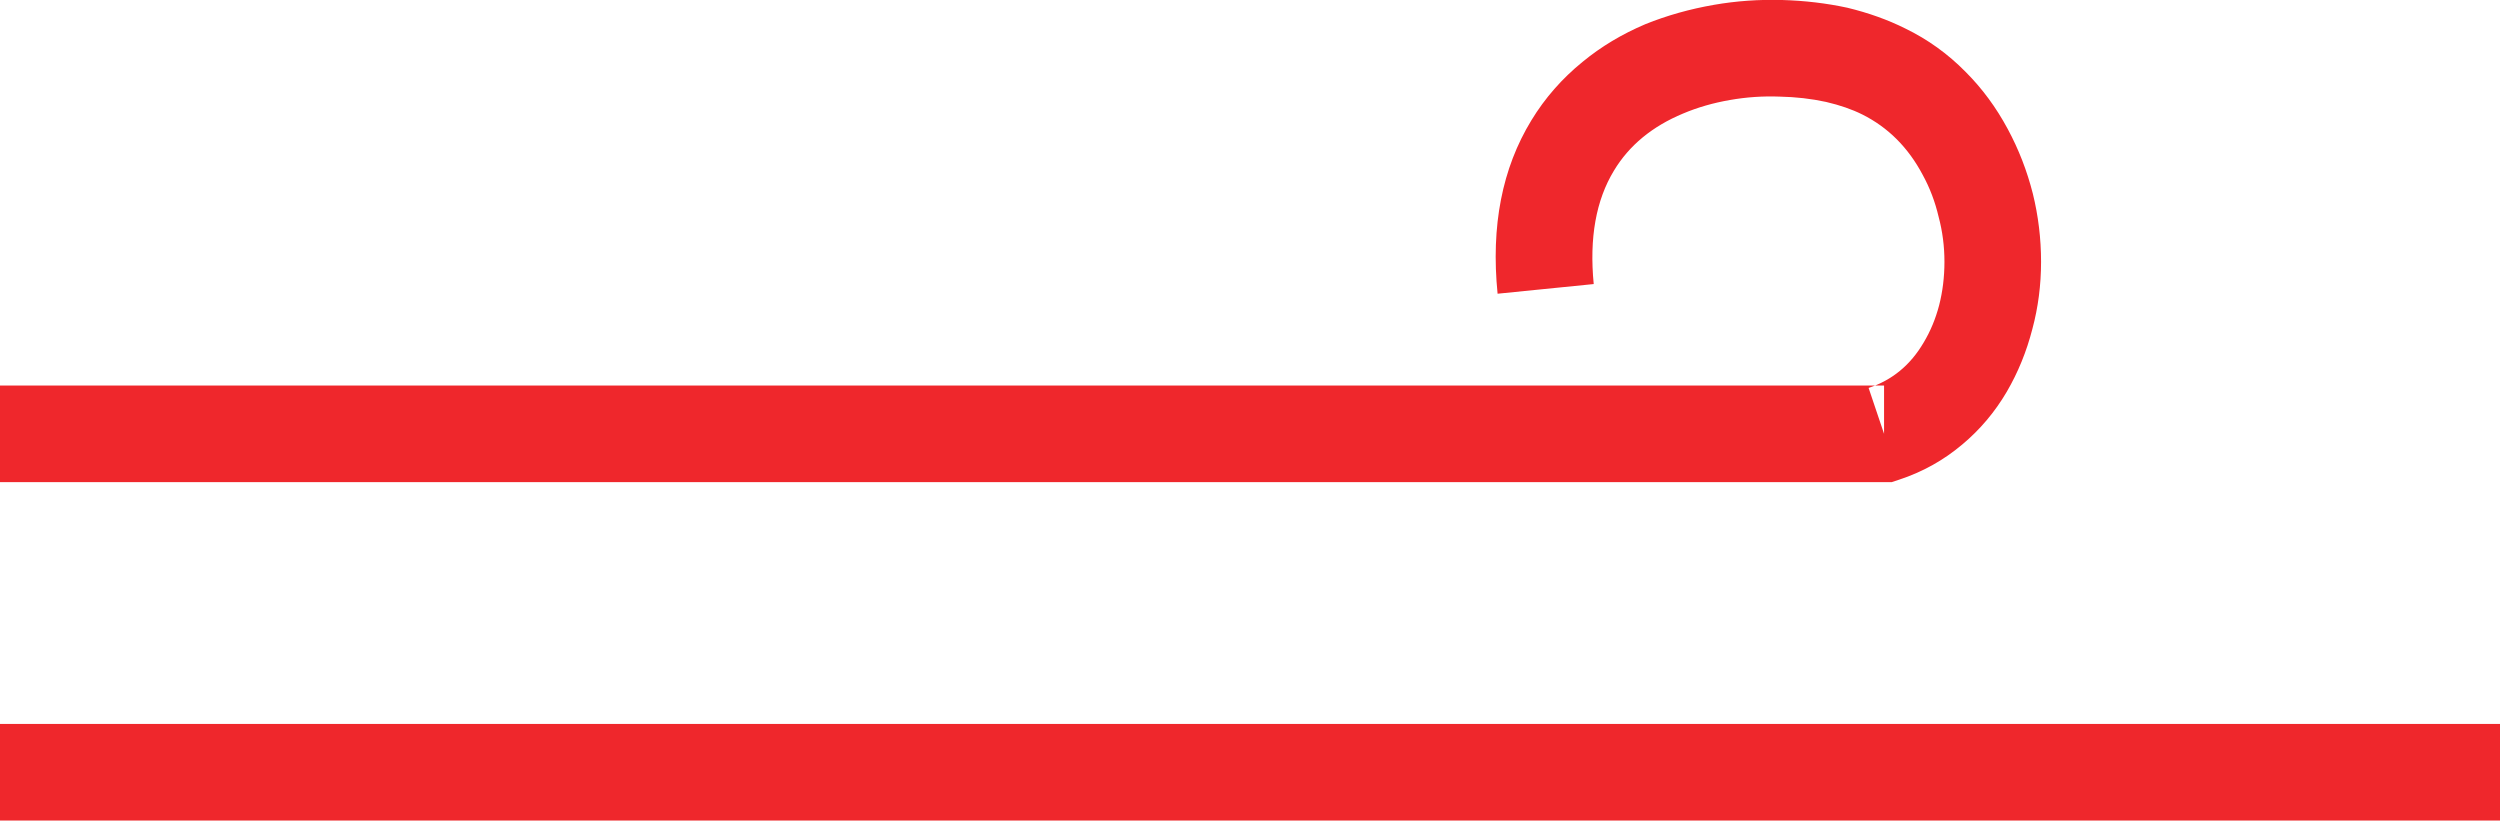 <svg width="51.75" height="16.985" viewBox="0 0 51.75 16.985" fill="none" xmlns="http://www.w3.org/2000/svg" xmlns:xlink="http://www.w3.org/1999/xlink">
	<desc>
			Created with Pixso.
	</desc>
	<defs/>
	<path id="Vector 1" d="M0 7.98L39 7.98L39 8.98L38.68 8.03Q39.41 7.79 39.82 7.09Q40.03 6.74 40.14 6.32Q40.25 5.89 40.25 5.42Q40.25 4.94 40.13 4.49Q40.02 4.02 39.8 3.62Q39.35 2.77 38.55 2.37Q38.23 2.21 37.8 2.11Q37.34 2.01 36.84 2Q36.32 1.98 35.81 2.07Q35.29 2.16 34.84 2.35Q33.88 2.75 33.41 3.53Q32.85 4.45 32.99 5.88L31 6.08Q30.79 3.98 31.7 2.49Q32.12 1.8 32.76 1.28Q33.33 0.81 34.06 0.5Q34.73 0.23 35.48 0.1Q36.17 -0.02 36.89 0Q37.59 0.02 38.24 0.16Q38.9 0.32 39.44 0.59Q40.14 0.93 40.69 1.49Q41.2 2 41.56 2.67Q41.9 3.3 42.08 4.01Q42.25 4.7 42.25 5.42Q42.25 6.14 42.07 6.81Q41.89 7.51 41.54 8.11Q41.17 8.74 40.62 9.2Q40.04 9.69 39.31 9.93L39.16 9.98L0 9.98L0 7.98Z" fill="#EF272C" fill-opacity="1" fill-rule="evenodd"/>
	<line id="Line 5" x1="0" y1="15.985" x2="51.75" y2="15.985" stroke="#EF272C" stroke-opacity="1" stroke-width="2"/>
</svg>